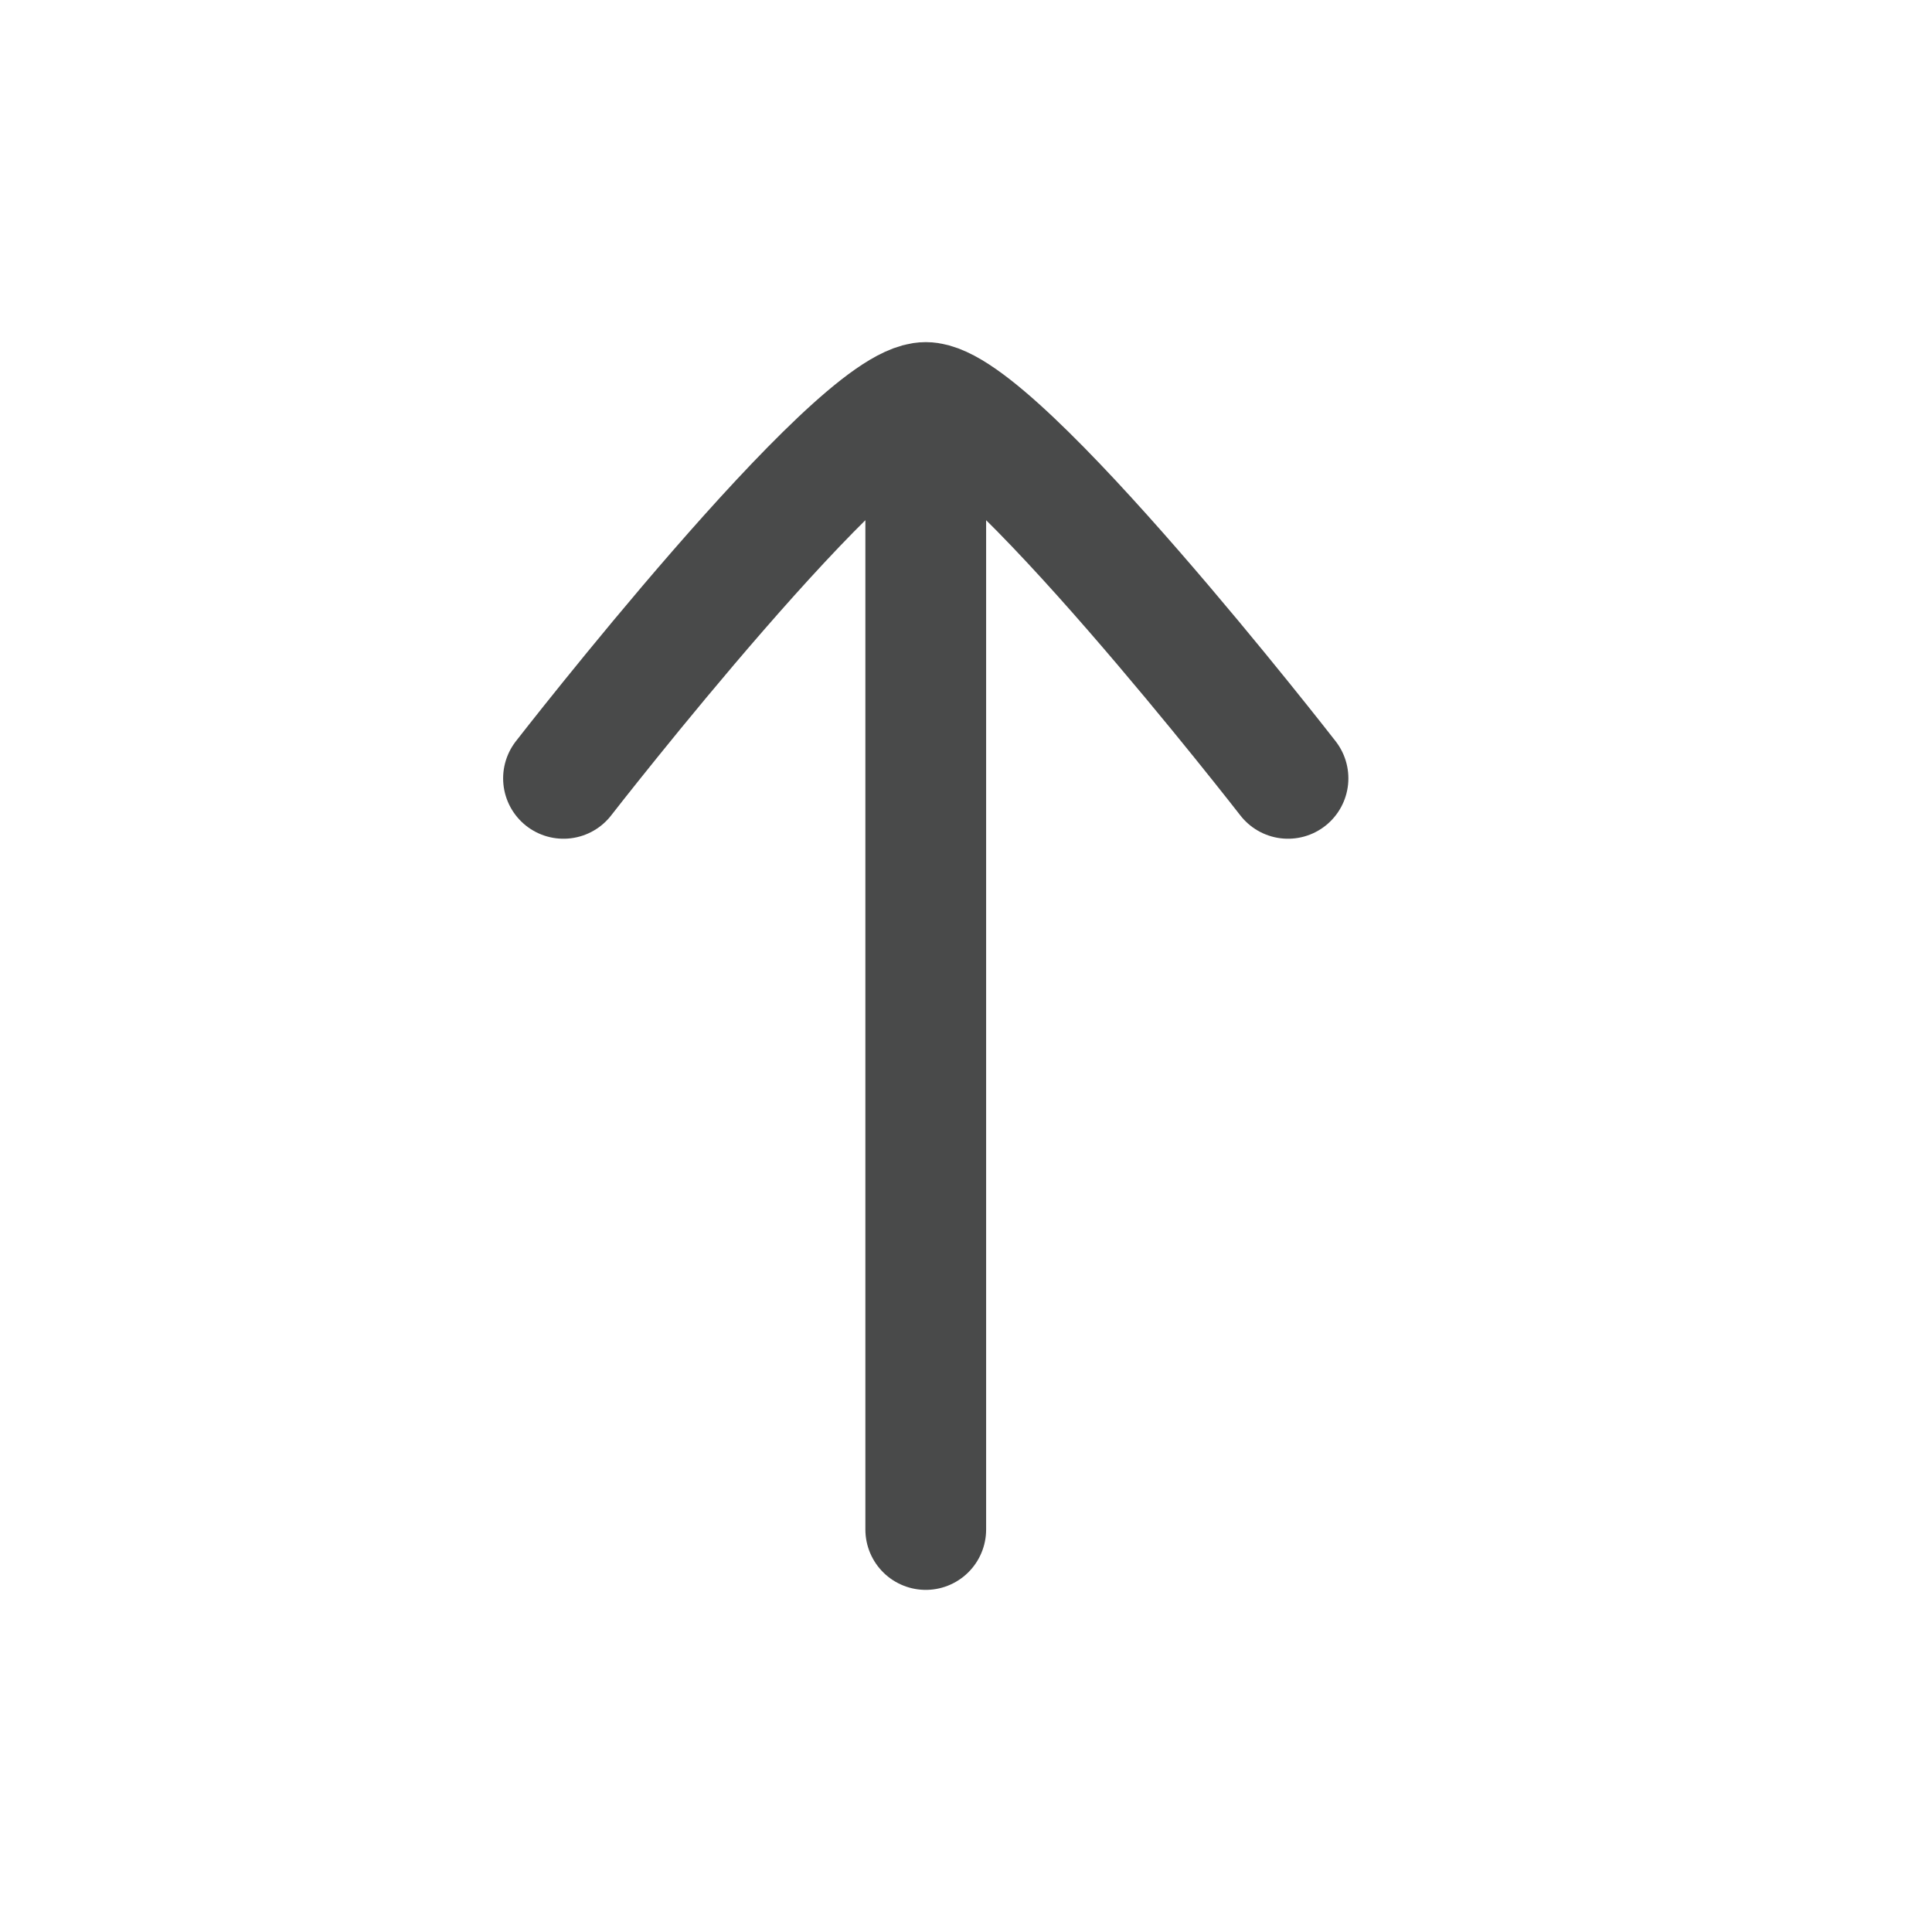 <svg width="24" height="24" viewBox="0 0 24 24" fill="none" xmlns="http://www.w3.org/2000/svg">
<path d="M7 9.669C7 9.669 10.626 5 11.5 5C12.374 5 16 9.669 16 9.669M11.5 19V5.849" stroke="#494A4A" stroke-width="1.5" stroke-linecap="round" stroke-linejoin="round"/>
</svg>
